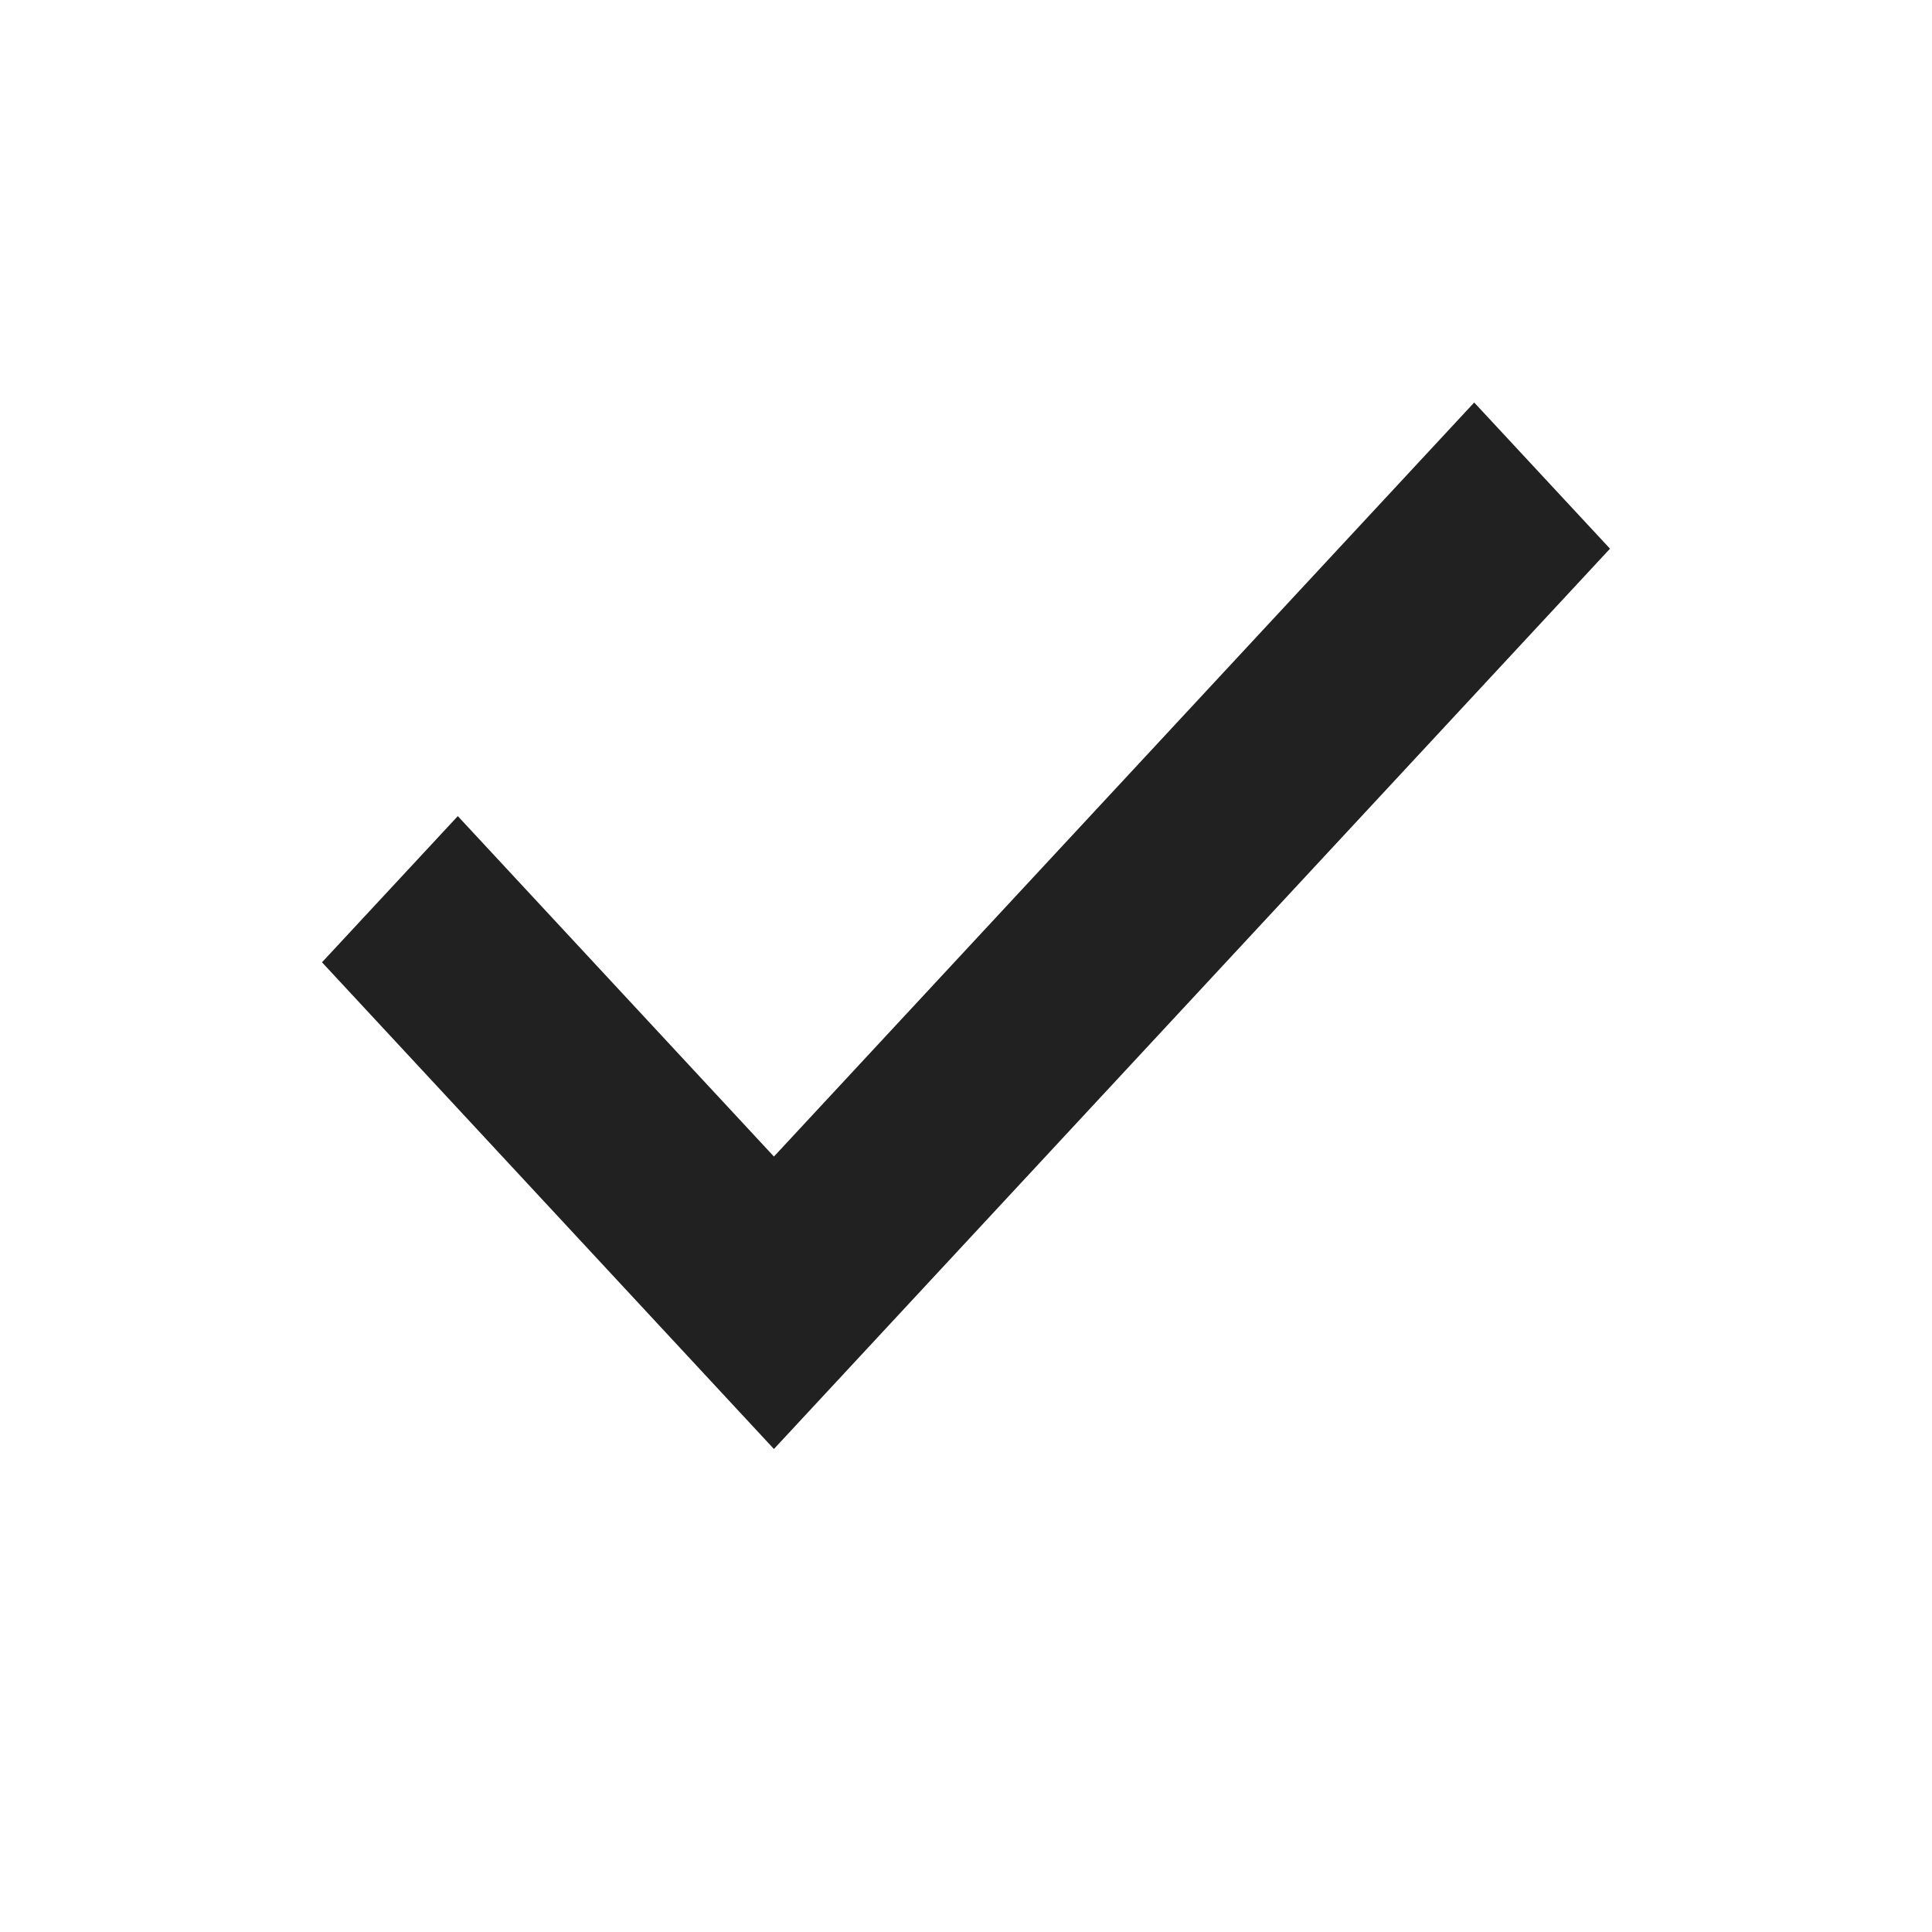 <svg width="24" height="24" viewBox="0 0 24 24" fill="none" xmlns="http://www.w3.org/2000/svg">
<path fill-rule="evenodd" clip-rule="evenodd" d="M20 6.816L9.614 18L4 11.954L5.687 10.138L9.614 14.367L18.313 5L20 6.816Z" fill="black" fill-opacity="0.87"/>
</svg>
